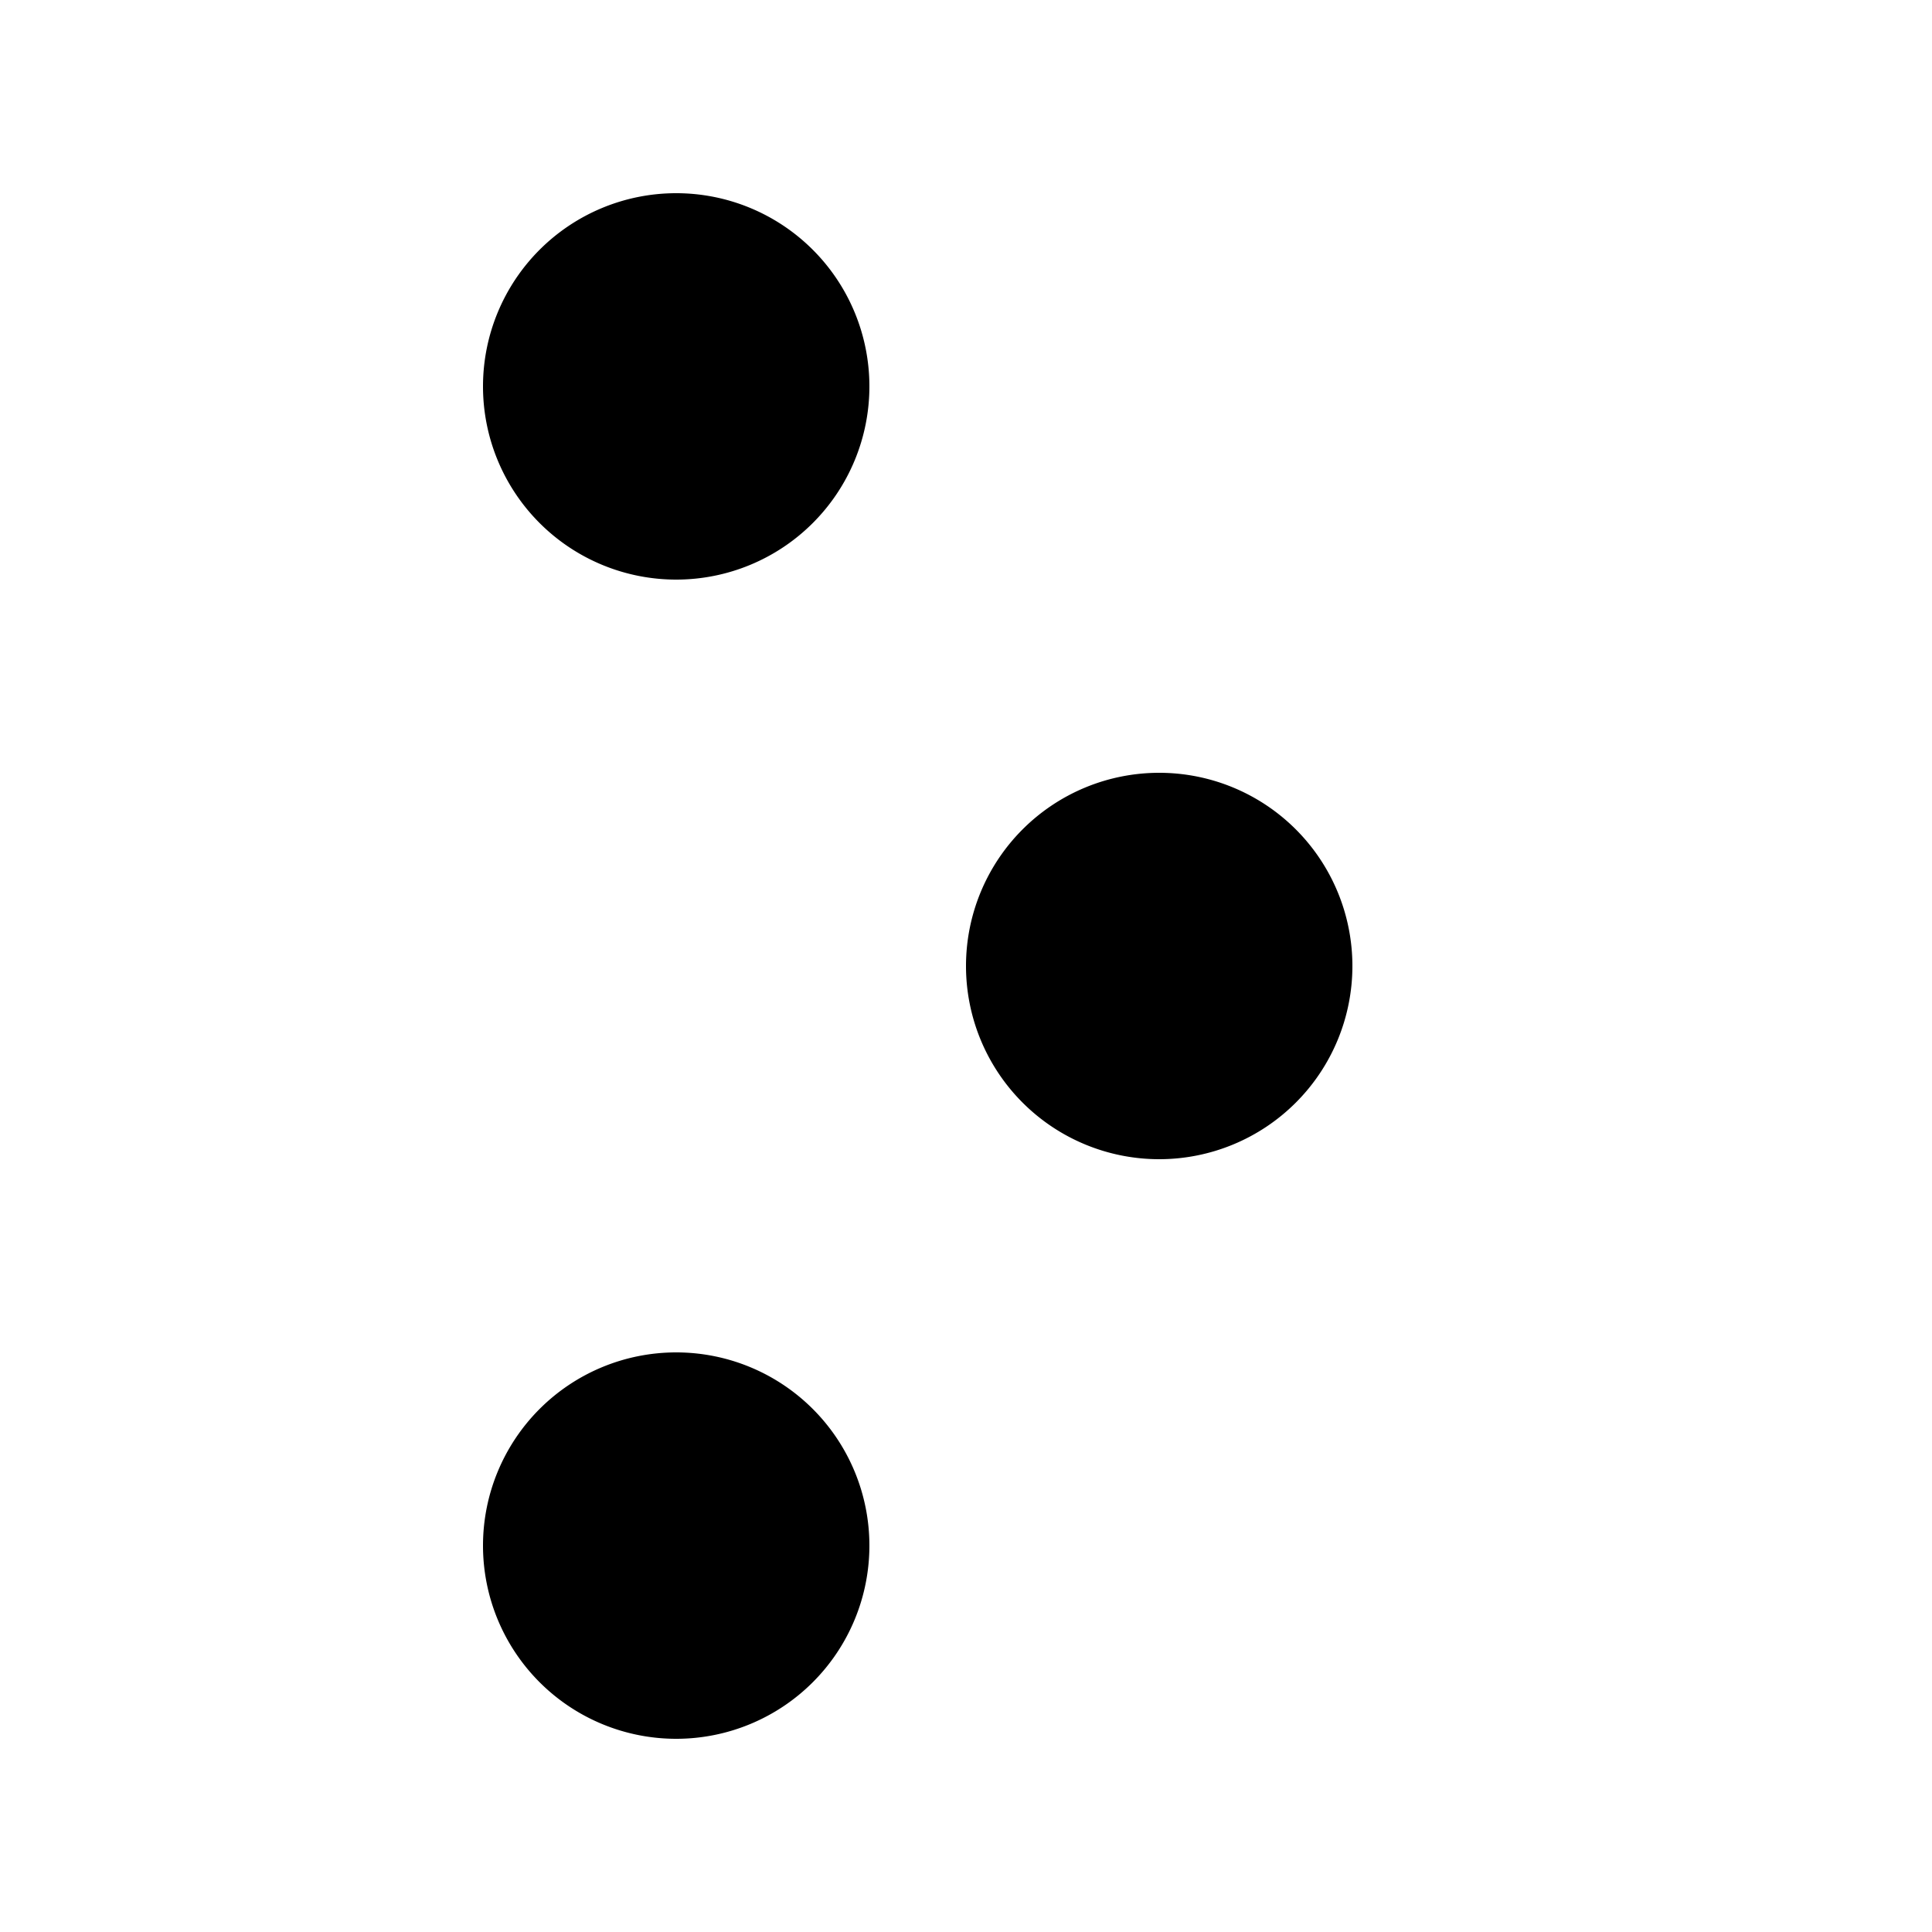<svg xmlns="http://www.w3.org/2000/svg" xmlns:xlink="http://www.w3.org/1999/xlink" viewBox="0 0 20 20"><defs><style>.cls-1{clip-path:url(#clip-Canvas)}</style><clipPath id="clip-Canvas"><rect width="20" height="20"/></clipPath></defs><g class="cls-1"><path d="M5,16a2,2,0,1,1,2,2A2,2,0,0,1,5,16Zm5-6a2,2,0,1,1,2,2A2,2,0,0,1,10,10ZM5,4A2,2,0,1,1,7,6,2,2,0,0,1,5,4Z"/></g></svg>
